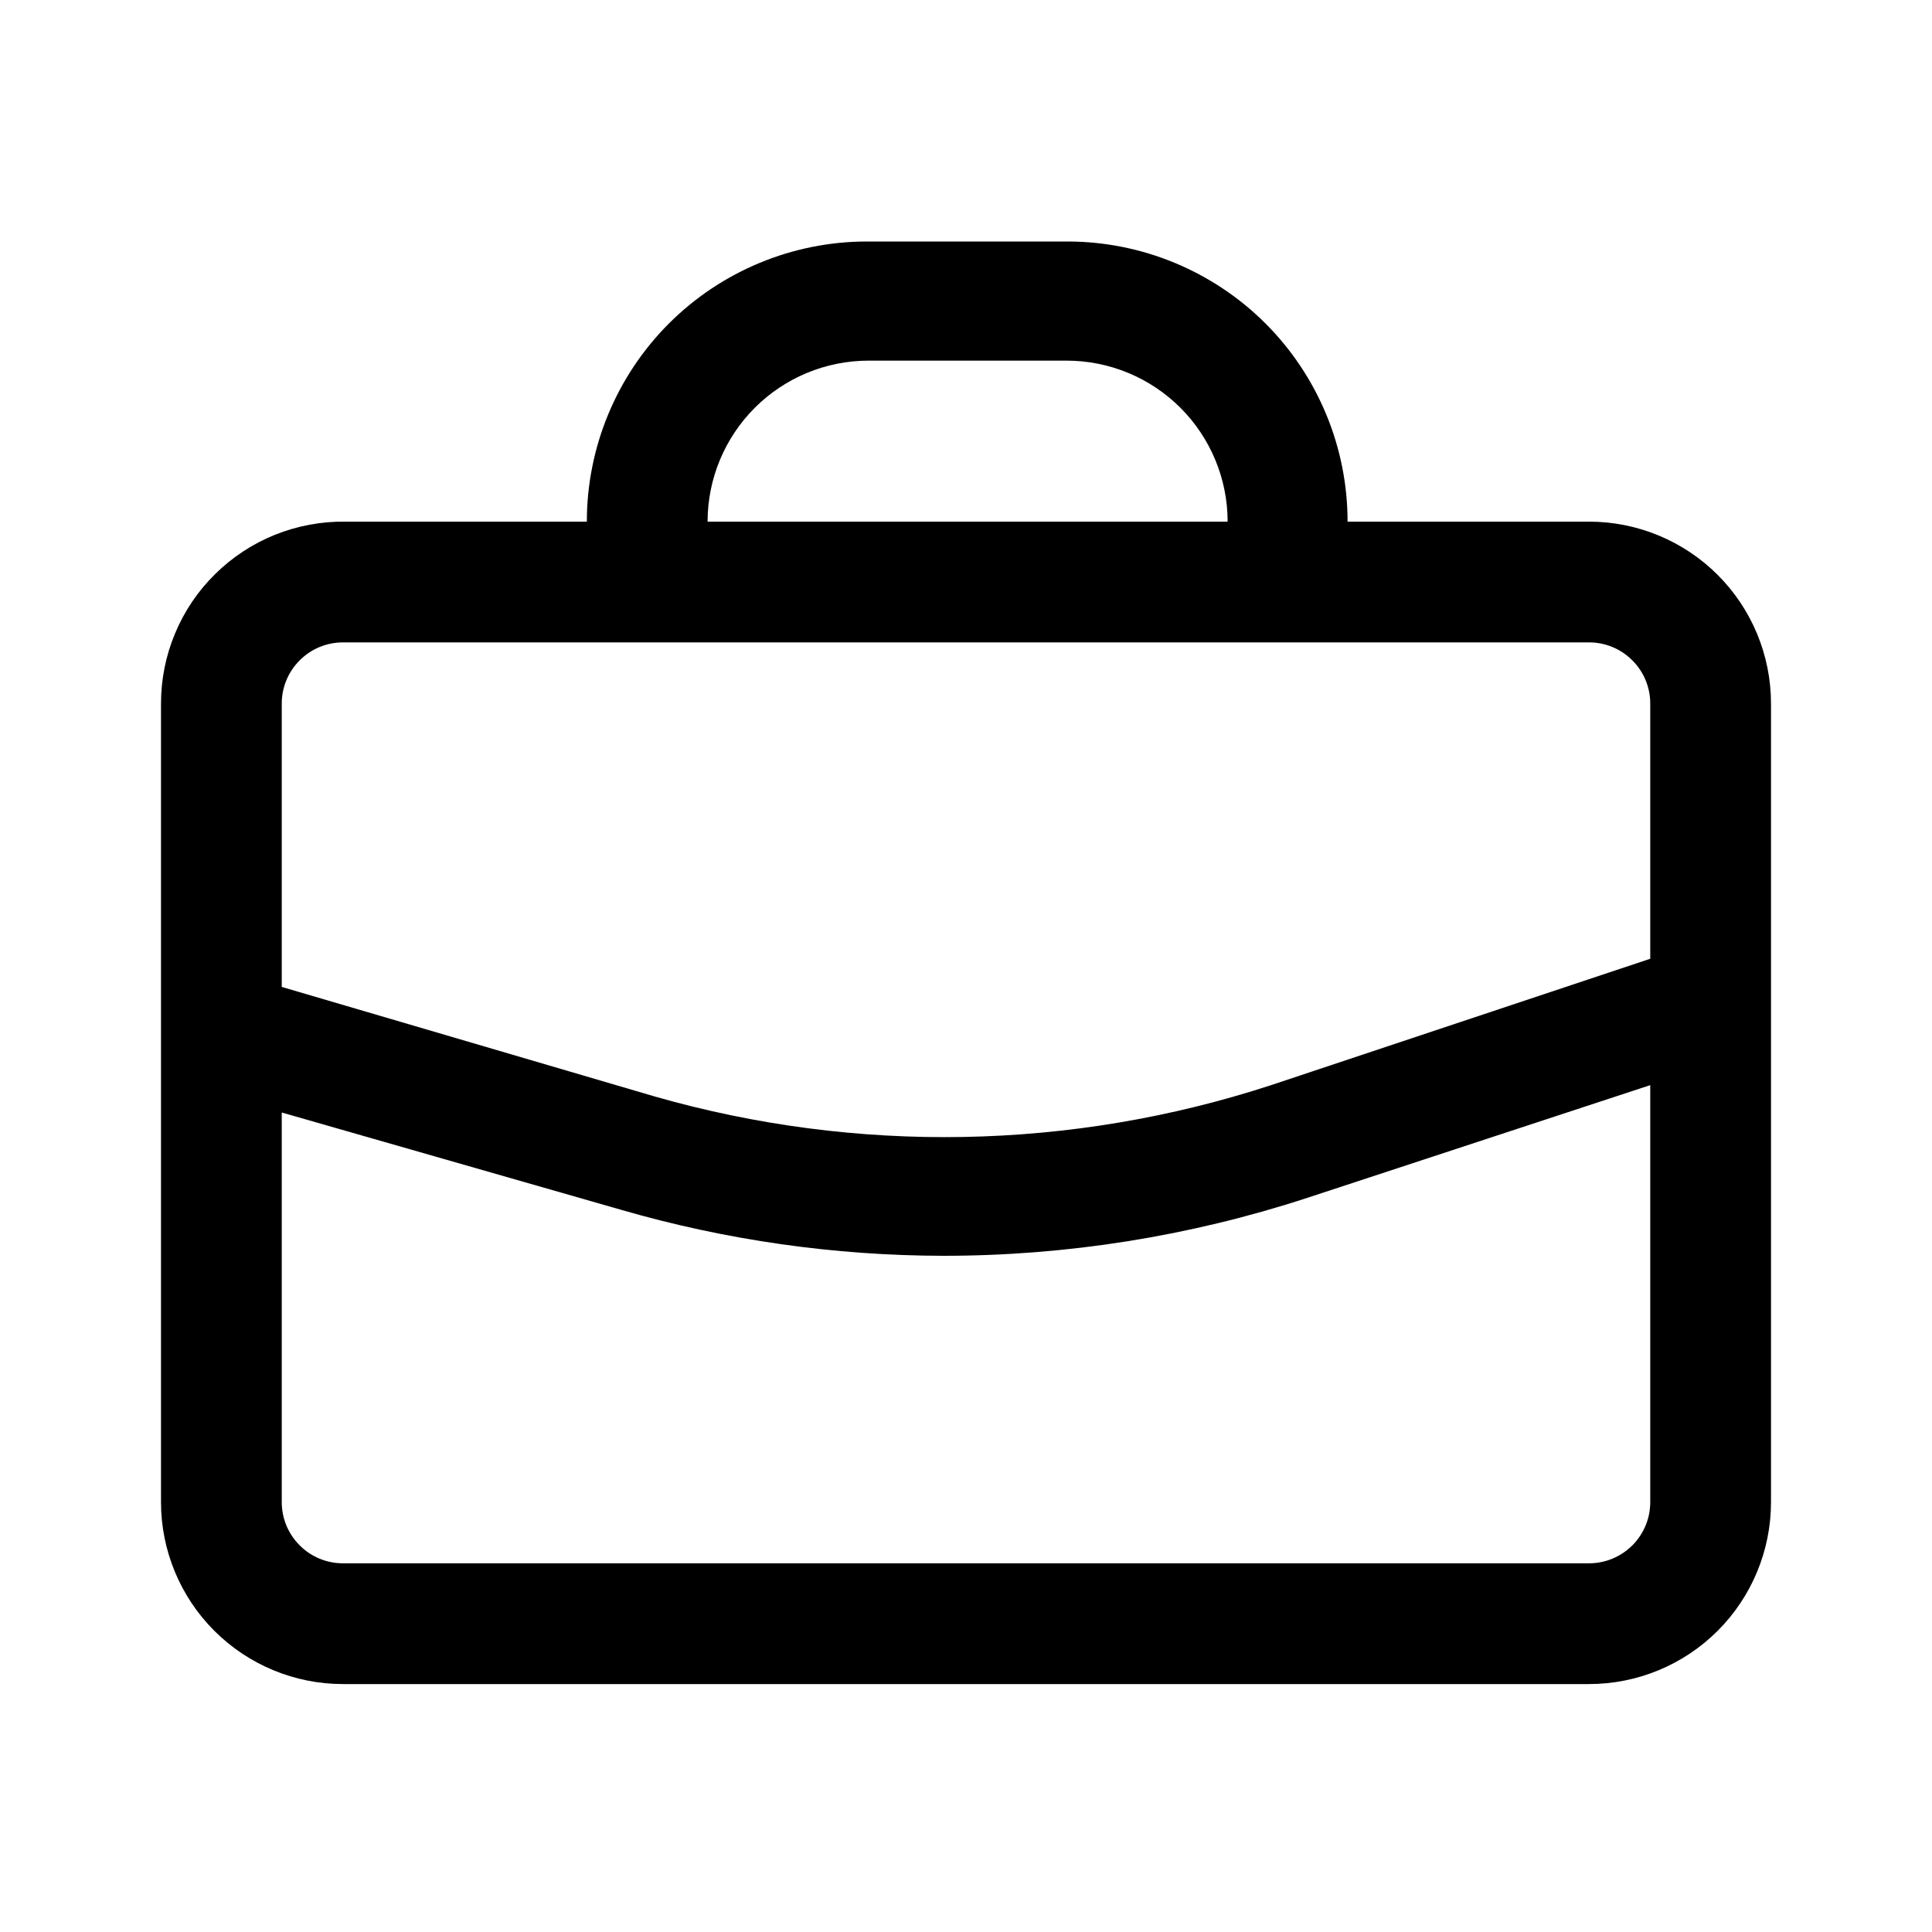 <svg width="24" height="24" viewBox="0 0 24 24" fill="none" xmlns="http://www.w3.org/2000/svg">
<path d="M19.74 6.48H16.74C16.74 6.023 16.65 5.57 16.475 5.148C16.3 4.726 16.044 4.342 15.721 4.019C15.398 3.696 15.014 3.44 14.592 3.265C14.169 3.09 13.717 3 13.26 3H10.77C9.847 3 8.962 3.367 8.309 4.019C7.657 4.672 7.29 5.557 7.29 6.48H4.29C3.991 6.476 3.694 6.532 3.416 6.643C3.138 6.755 2.886 6.921 2.673 7.131C2.459 7.341 2.29 7.592 2.175 7.868C2.059 8.144 2 8.441 2 8.74V18.66C2 19.259 2.238 19.834 2.662 20.258C3.086 20.682 3.661 20.92 4.26 20.92H19.74C20.339 20.92 20.914 20.682 21.338 20.258C21.762 19.834 22 19.259 22 18.66V8.74C22 8.141 21.762 7.566 21.338 7.142C20.914 6.718 20.339 6.48 19.74 6.48ZM8.79 6.48C8.79 5.95 9.001 5.441 9.376 5.066C9.751 4.691 10.26 4.48 10.79 4.48H13.25C13.78 4.48 14.289 4.691 14.664 5.066C15.039 5.441 15.25 5.95 15.25 6.48H8.78H8.79ZM4.26 7.98H19.74C19.942 7.98 20.135 8.06 20.277 8.203C20.42 8.345 20.5 8.538 20.5 8.74V11.91L15.79 13.48C13.308 14.291 10.64 14.339 8.13 13.62L3.5 12.26V8.74C3.5 8.538 3.58 8.345 3.723 8.203C3.865 8.06 4.058 7.98 4.26 7.98ZM19.74 19.42H4.26C4.058 19.42 3.865 19.34 3.723 19.197C3.58 19.055 3.5 18.862 3.5 18.66V13.82L7.72 15.03C9.02 15.406 10.367 15.598 11.72 15.6C13.255 15.6 14.781 15.357 16.24 14.88L20.5 13.48V18.65C20.501 18.751 20.483 18.851 20.445 18.944C20.407 19.037 20.352 19.122 20.281 19.194C20.21 19.265 20.126 19.322 20.033 19.361C19.94 19.4 19.841 19.42 19.74 19.42V19.42Z" fill="black"/>
</svg>

